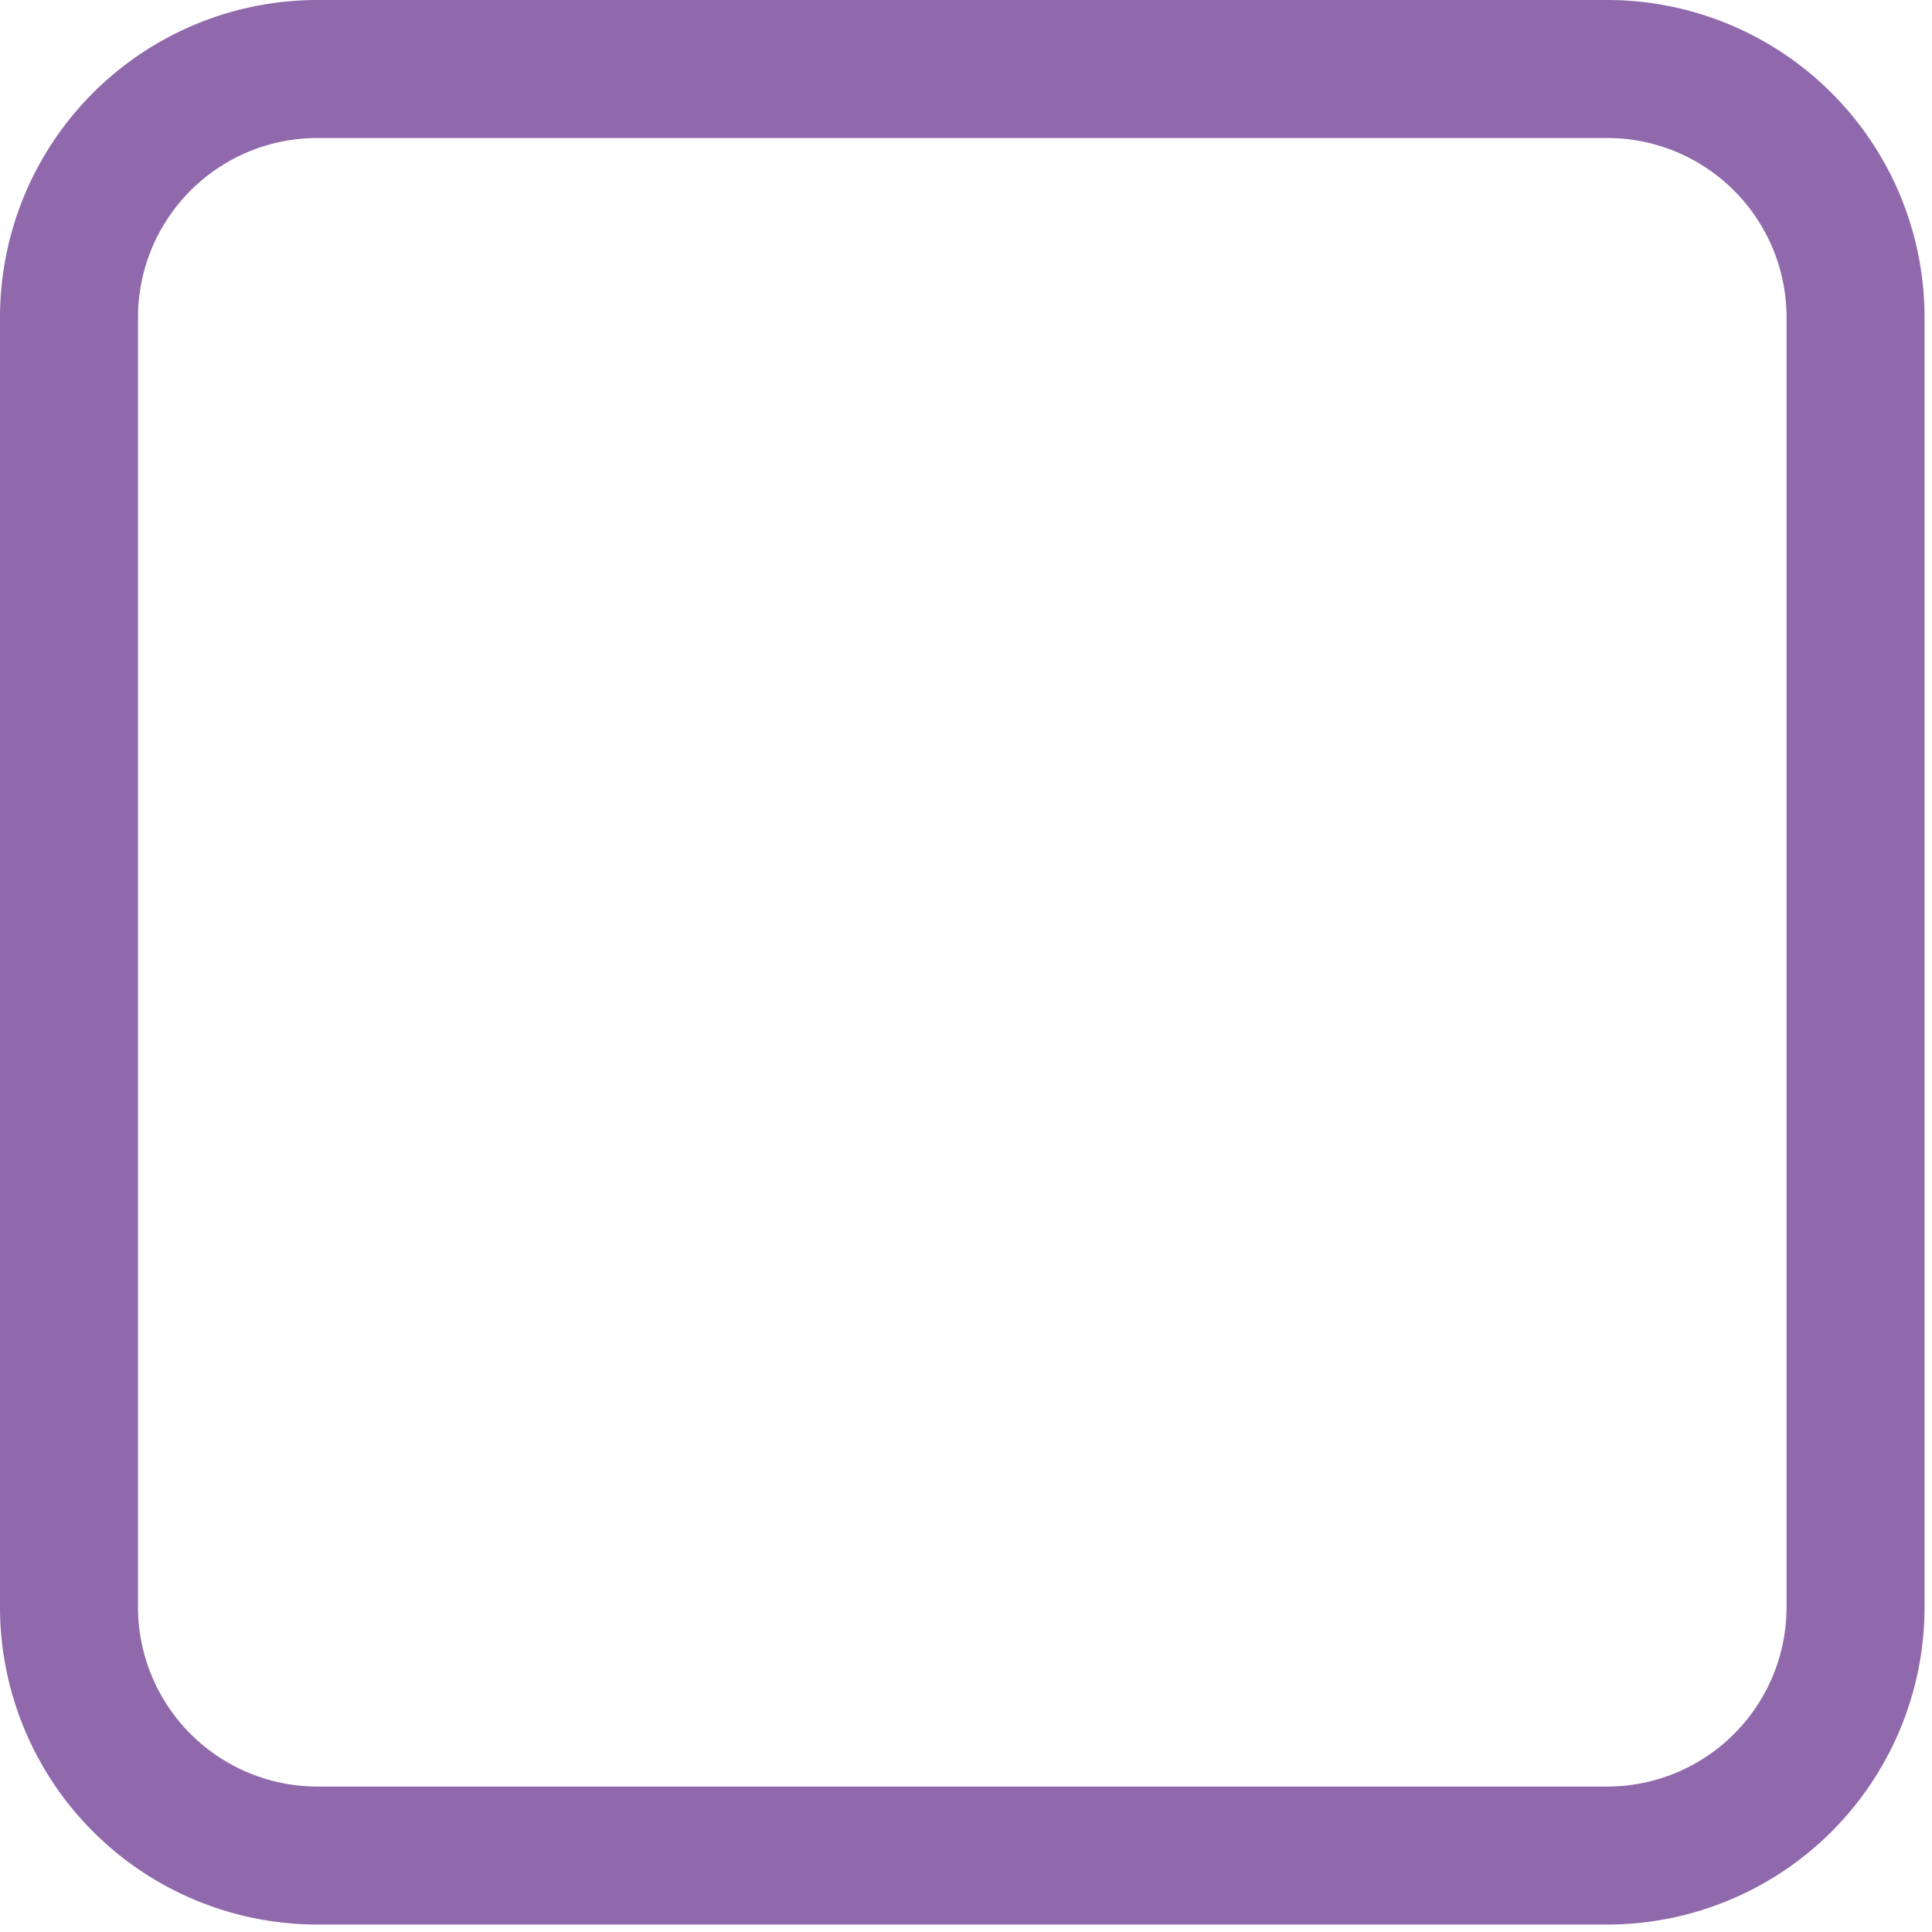 <svg xmlns="http://www.w3.org/2000/svg" fill="none" viewBox="0 0 14 14">
  <path stroke="#9069ac" stroke-linecap="square" d="M2.3.5h9.346a1.8 1.8 0 0 1 1.8 1.8v9.346a1.8 1.8 0 0 1-1.8 1.8H2.3a1.801 1.801 0 0 1-1.8-1.8V2.3A1.8 1.8 0 0 1 2.3.5Z" />
</svg>